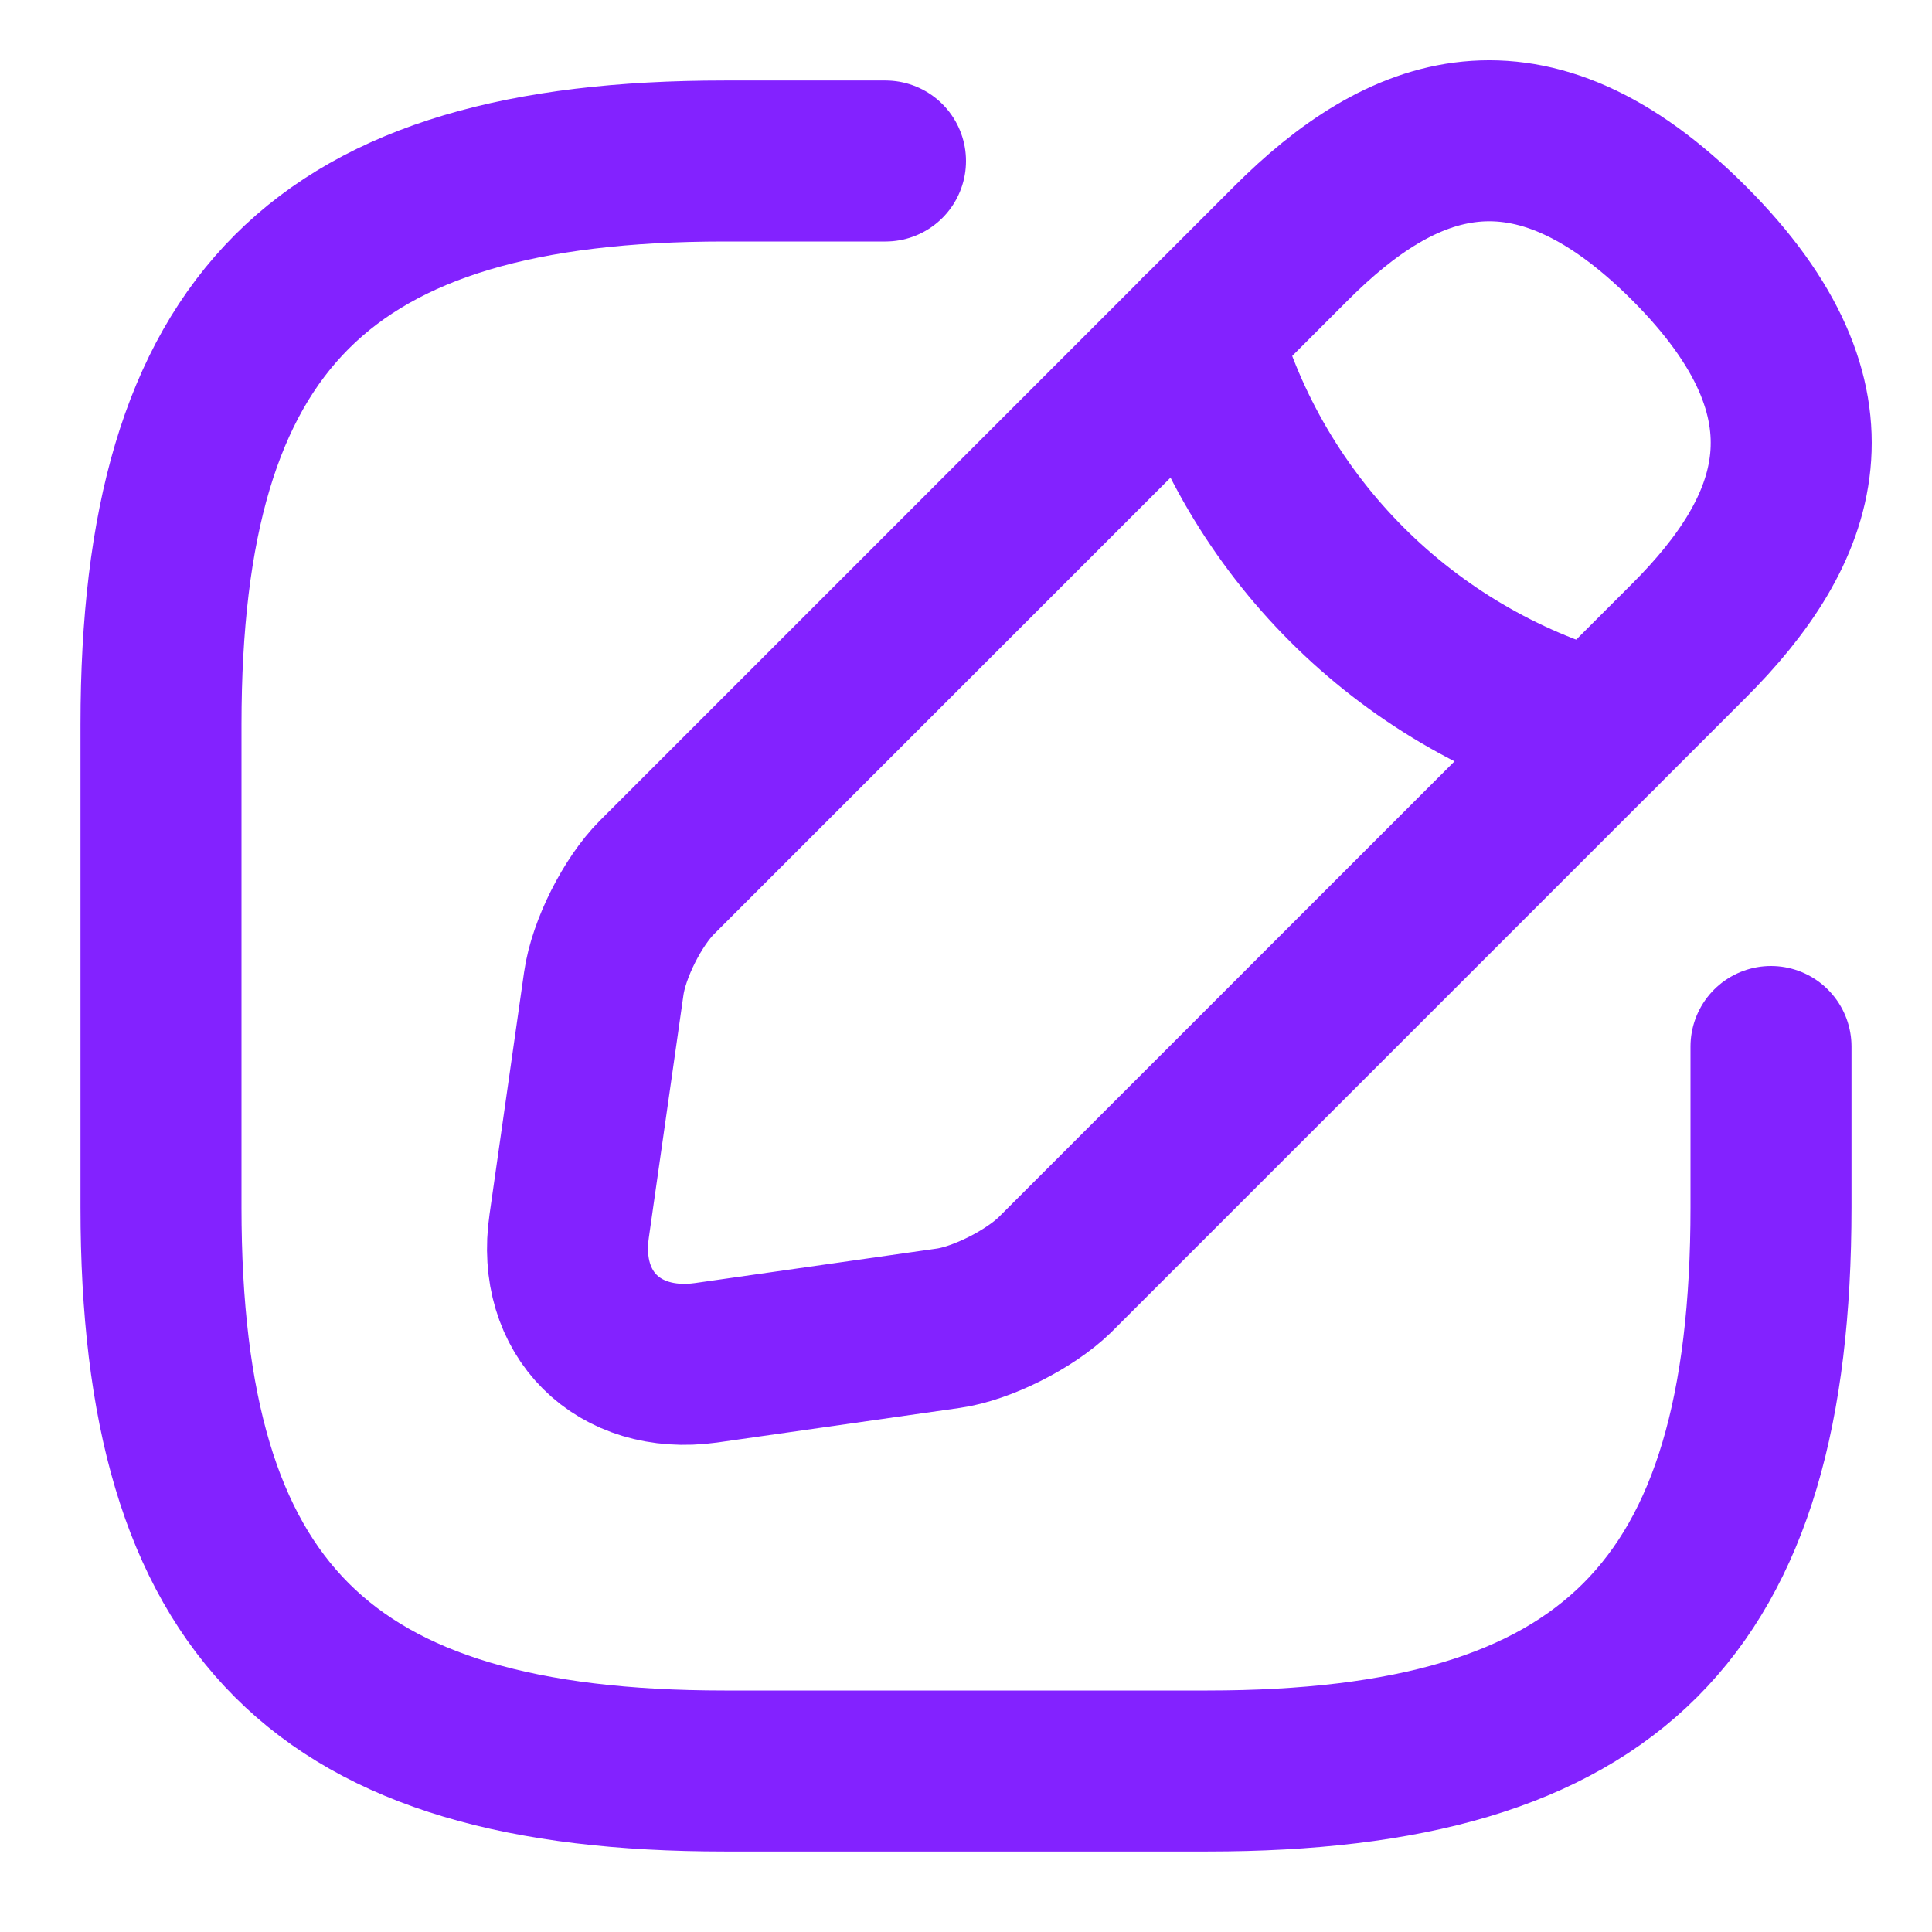 <svg width="18" height="18" viewBox="0 0 18 18" fill="none" xmlns="http://www.w3.org/2000/svg">
<path d="M8.25 1.5H6.75C3 1.5 1.5 3 1.5 6.75V11.25C1.5 15 3 16.5 6.75 16.5H11.25C15 16.5 16.5 15 16.5 11.25V9.75" stroke="#8322FF" stroke-width="1.5" stroke-linecap="round" stroke-linejoin="round"/>
<path d="M12.03 2.265L6.12 8.175C5.895 8.4 5.67 8.842 5.625 9.165L5.303 11.422C5.183 12.24 5.76 12.81 6.577 12.697L8.835 12.375C9.15 12.33 9.592 12.105 9.825 11.88L15.735 5.97C16.755 4.95 17.235 3.765 15.735 2.265C14.235 0.765 13.05 1.245 12.03 2.265Z" stroke="#8322FF" stroke-width="1.5" stroke-miterlimit="10" stroke-linecap="round" stroke-linejoin="round"/>
<path d="M11.182 3.112C11.685 4.905 13.088 6.307 14.887 6.817" stroke="#8322FF" stroke-width="1.5" stroke-miterlimit="10" stroke-linecap="round" stroke-linejoin="round"/>
</svg>
